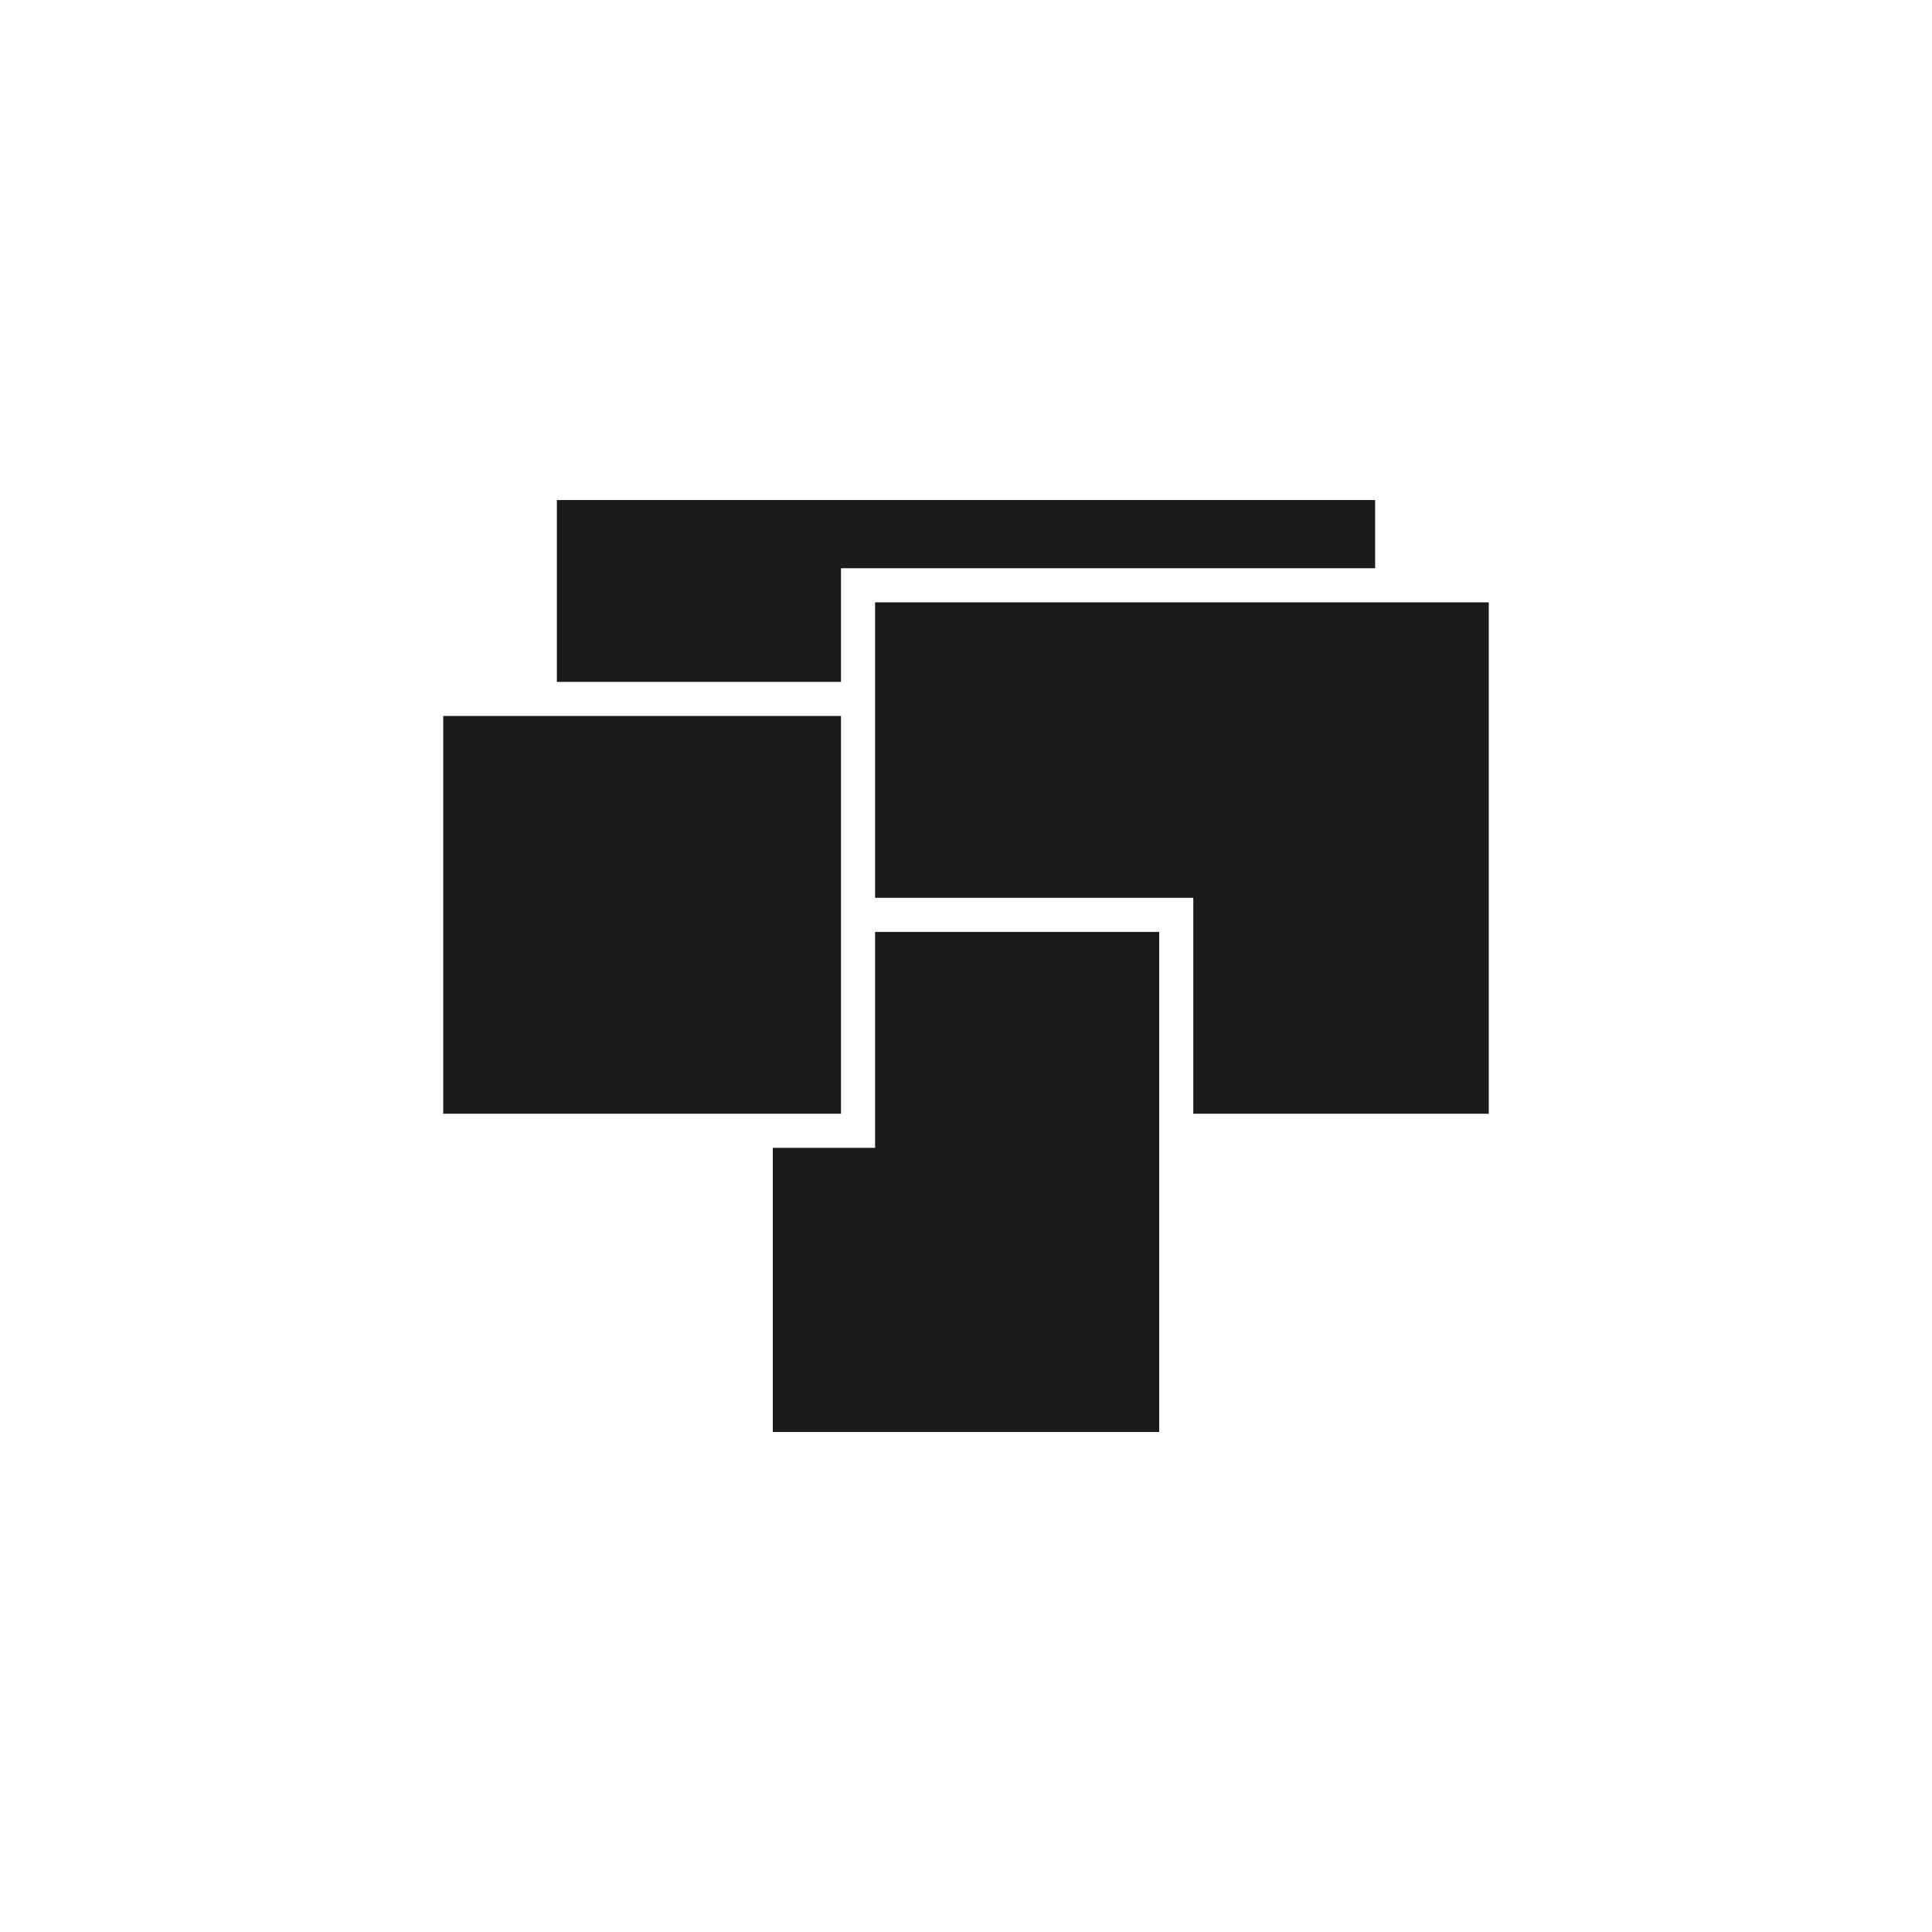 <?xml version="1.0" encoding="UTF-8"?>
<svg width="170px" height="170px" viewBox="0 0 170 170" version="1.1" xmlns="http://www.w3.org/2000/svg" xmlns:xlink="http://www.w3.org/1999/xlink">
    <!-- Generator: Sketch 52.2 (67145) - http://www.bohemiancoding.com/sketch -->
    <title>Btn/Moma/Normal/02</title>
    <desc>Created with Sketch.</desc>
    <g id="Make" stroke="none" stroke-width="1" fill="none" fill-rule="evenodd">
        <g id="Btn/Moma/Normal/02">
            <rect id="Rectangle" fill="#D8D8D8" opacity="0.01" x="0" y="0" width="170" height="170"></rect>
            <path d="M77,126 L68,126 L68,101 L77,101 L77,82 L102,82 L102,126 L77,126 Z M131,79 L131,98 L105,98 L105,79 L77,79 L77,53 L131,53 L131,79 Z M74,50 L74,60 L49,60 L49,50 L49,44 L121,44 L121,50 L74,50 Z M39,63 L74,63 L74,98 L39,98 L39,63 Z" id="Rectangle-9" fill="#1B1B1B"></path>
        </g>
    </g>
</svg>